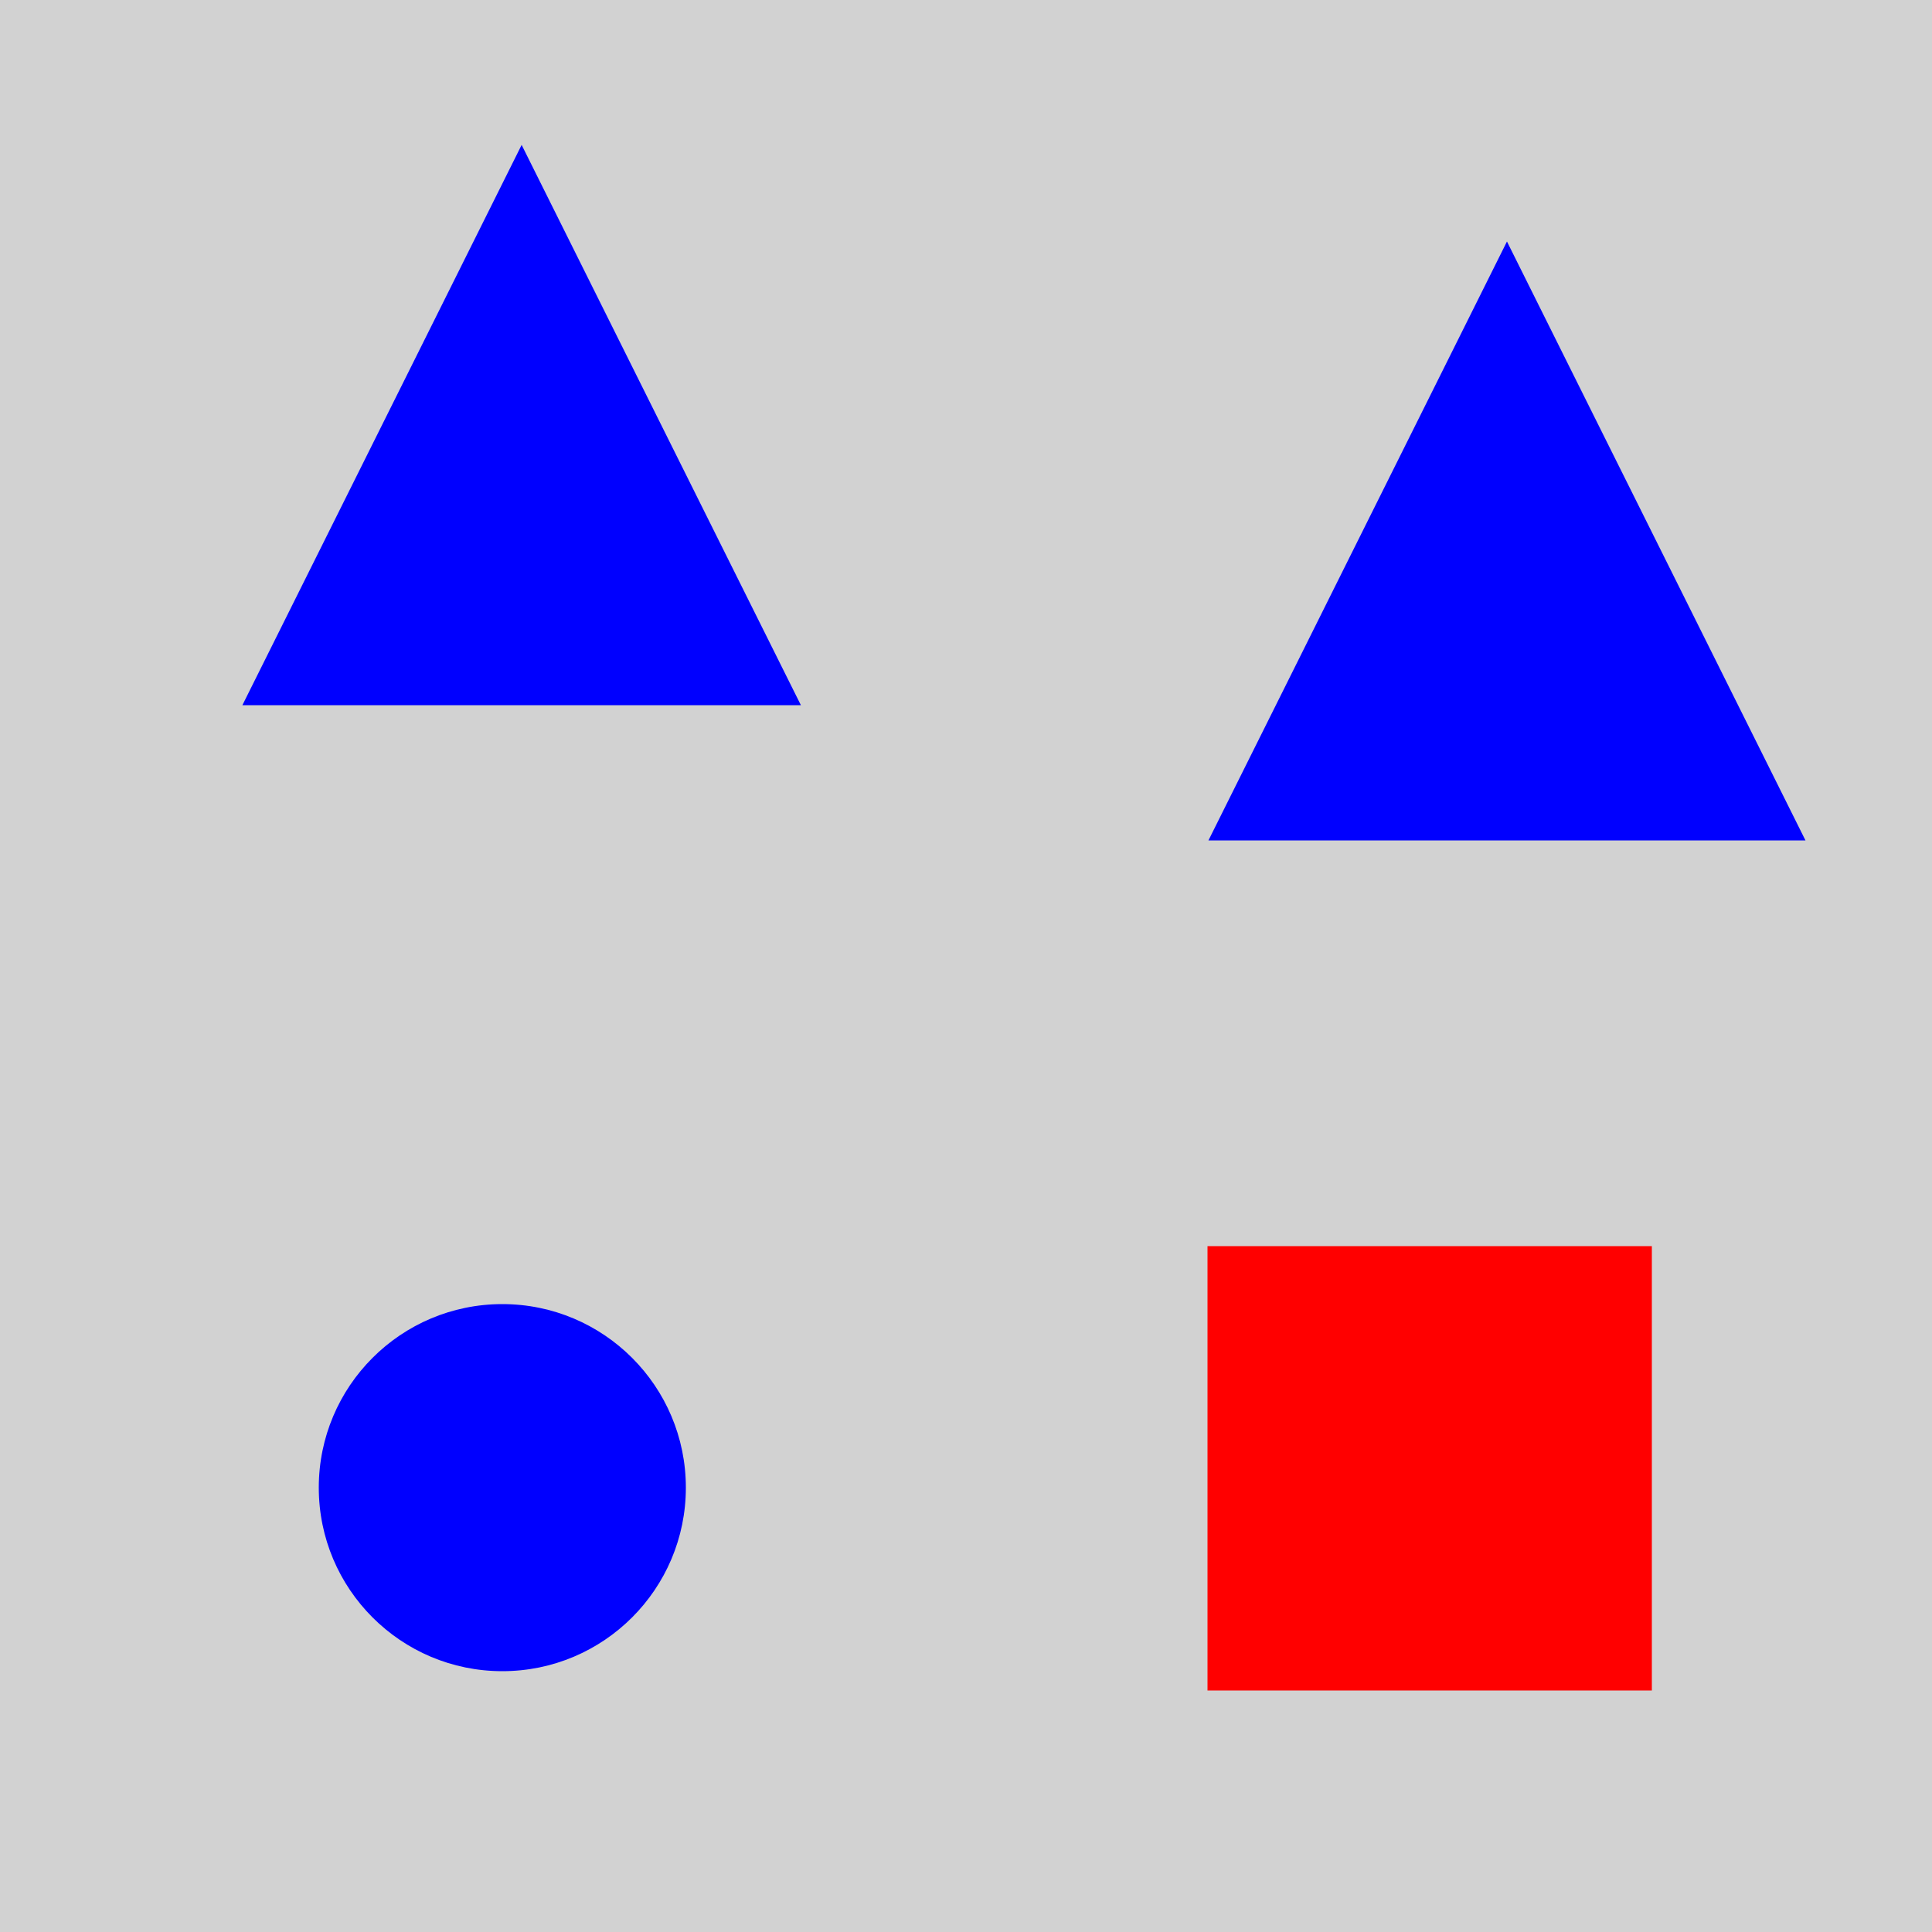 <?xml version="1.0" encoding="utf-8" ?>
<svg baseProfile="full" height="600" version="1.1" viewBox="0,0,100,100" width="600" xmlns="http://www.w3.org/2000/svg" xmlns:ev="http://www.w3.org/2001/xml-events" xmlns:xlink="http://www.w3.org/1999/xlink"><defs /><rect fill="rgb(210, 210, 210)" height="100" width="100" x="0" y="0" /><polygon fill="rgb(0, 0, 255)" points="27.0,7.5 12.546,36.5 41.454,36.5" /><polygon fill="rgb(0, 0, 255)" points="78.0,12.5 62.549,43.5 93.451,43.5" /><circle cx="26.0" cy="77.0" fill="rgb(0, 0, 255)" r="9.5" /><rect fill="rgb(255, 0, 0)" height="23.0" width="23.0" x="62.5" y="64.5" /></svg>